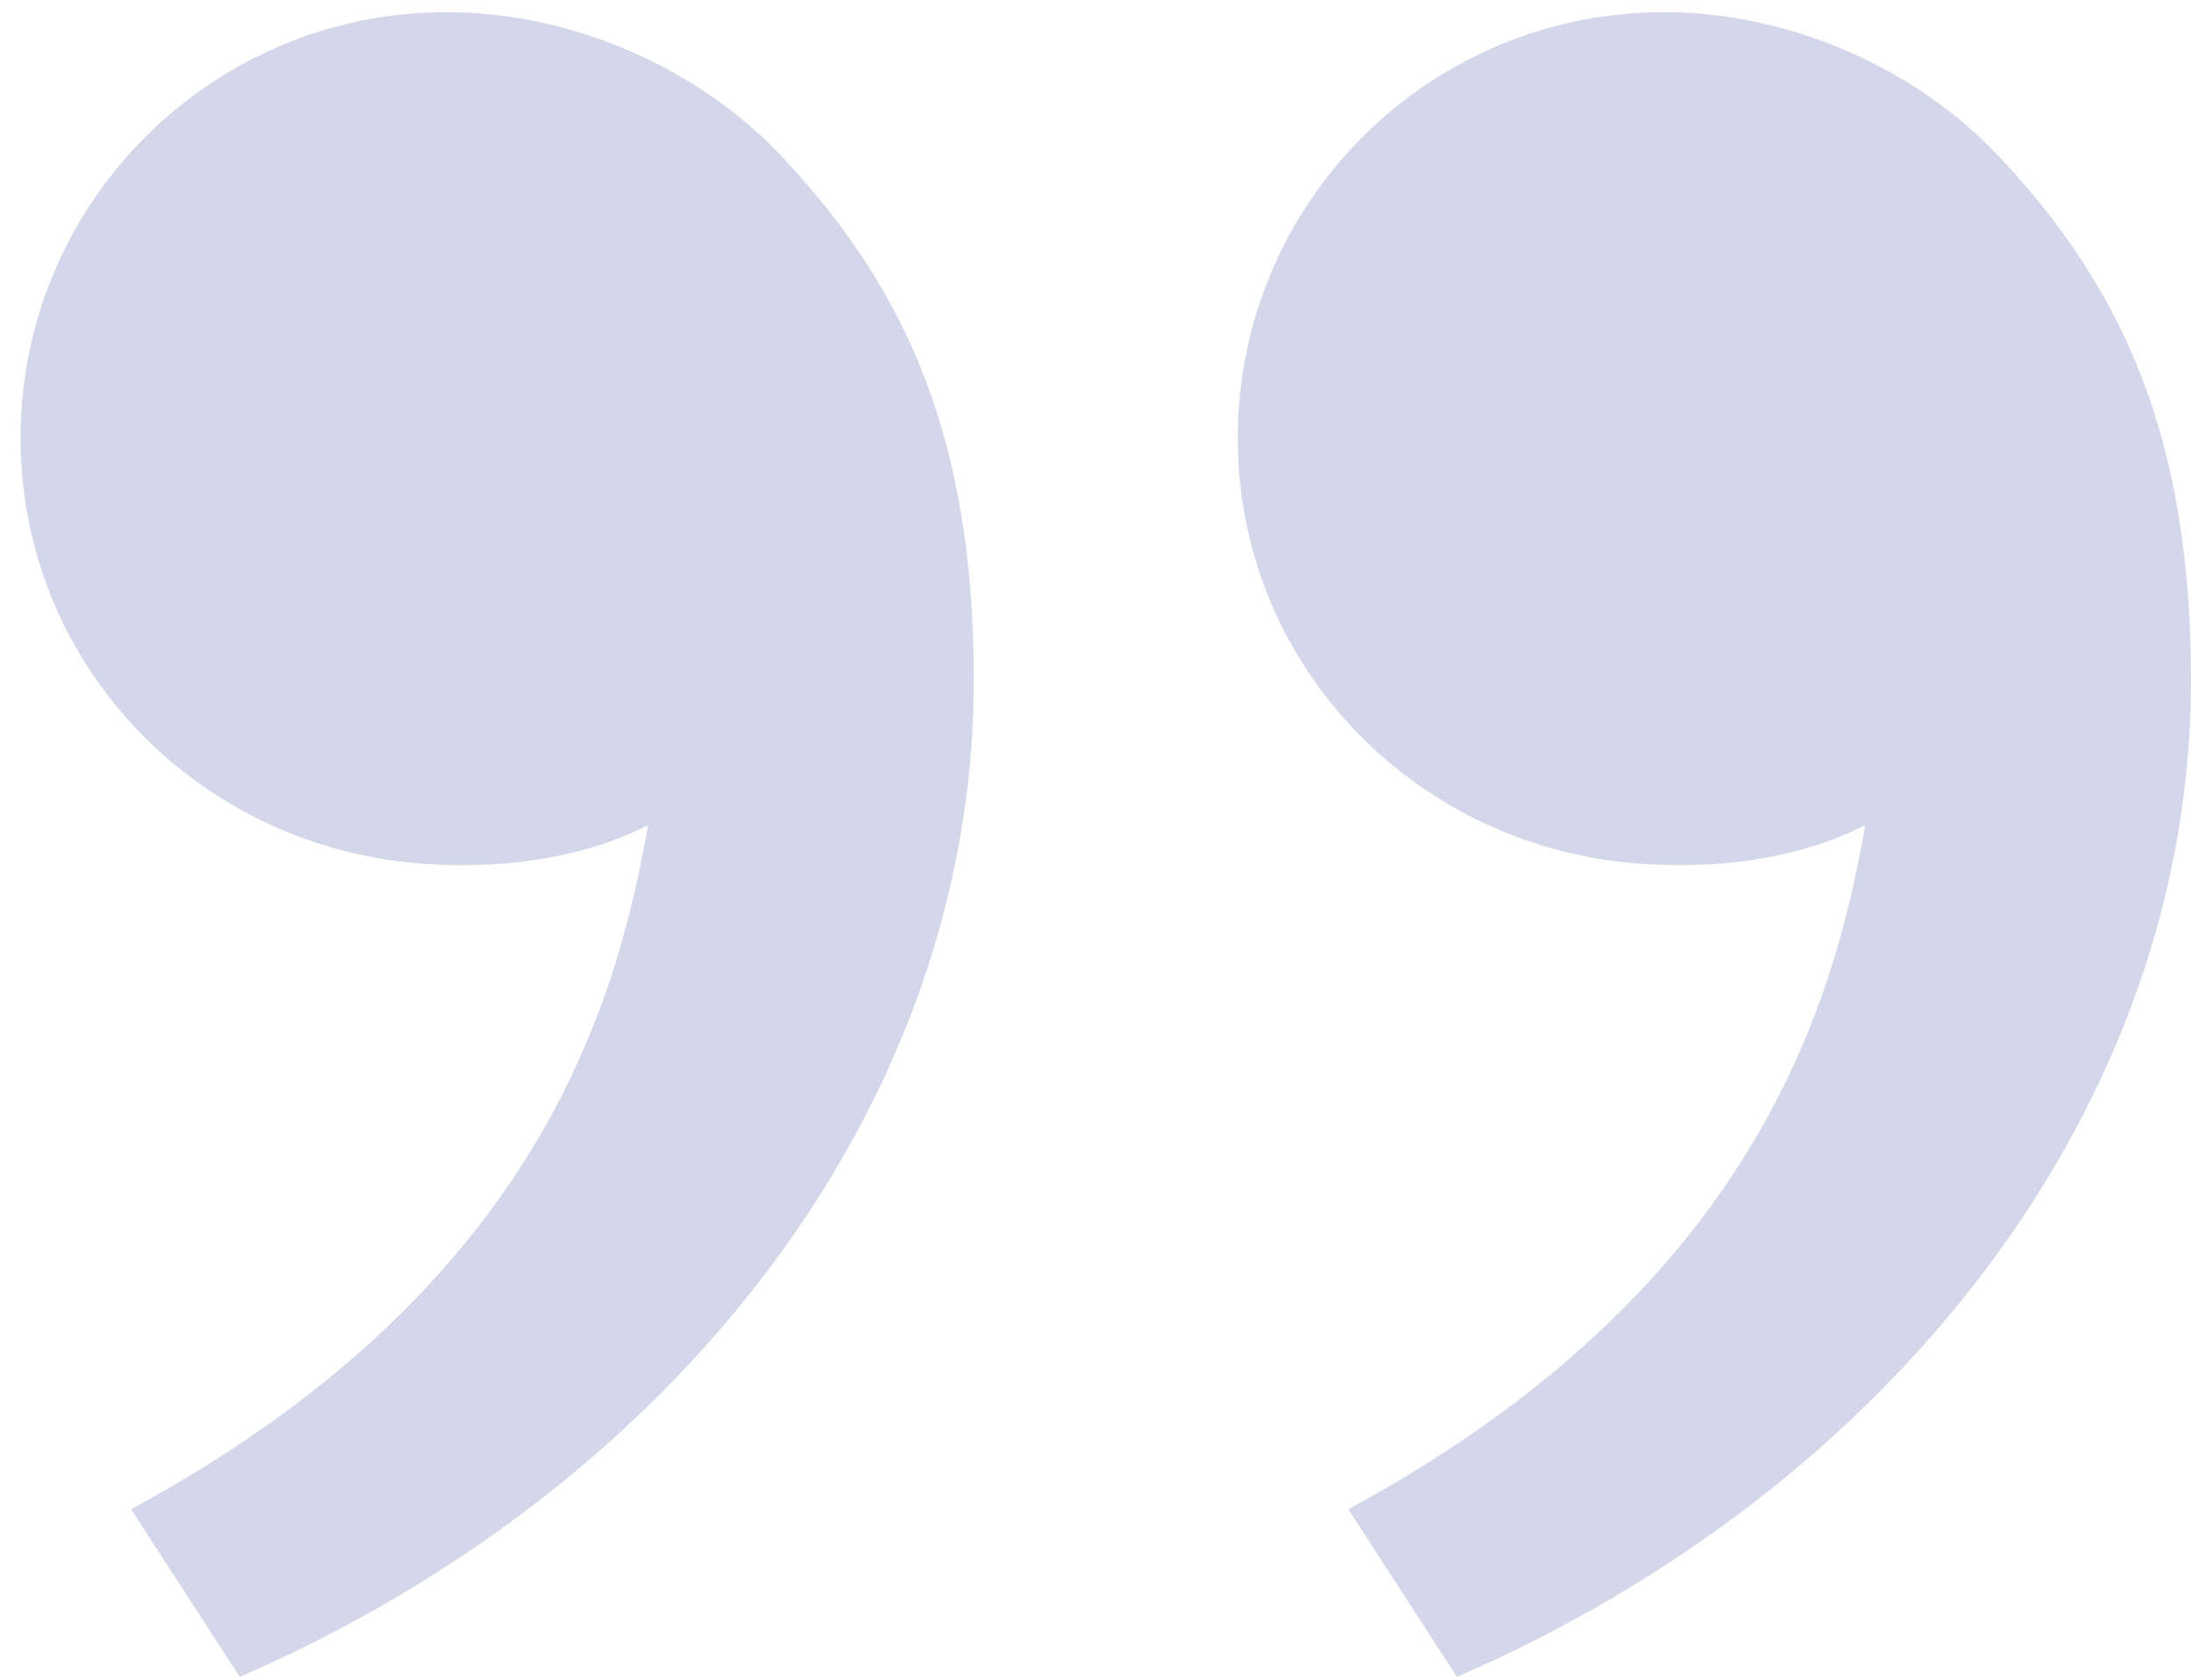 <svg width="60" height="46" viewBox="0 0 60 46" fill="none" xmlns="http://www.w3.org/2000/svg">
<path d="M54.722 4.263C58.156 7.909 60 12 60 18.633C60 30.297 51.812 40.755 39.898 45.923L36.922 41.331C48.04 35.316 50.213 27.513 51.081 22.593C49.291 23.519 46.948 23.845 44.651 23.632C38.636 23.074 33.896 18.137 33.896 12C33.896 5.557 39.12 0.333 45.563 0.333C49.14 0.333 52.56 1.968 54.722 4.263ZM21.389 4.263C24.823 7.909 26.667 12 26.667 18.633C26.667 30.297 18.479 40.755 6.565 45.923L3.589 41.331C14.707 35.316 16.88 27.513 17.748 22.593C15.958 23.519 13.615 23.845 11.318 23.632C5.303 23.074 0.563 18.137 0.563 12C0.563 5.557 5.786 0.333 12.23 0.333C15.806 0.333 19.227 1.968 21.389 4.263Z" fill="#D4D7E9"/>
</svg>
